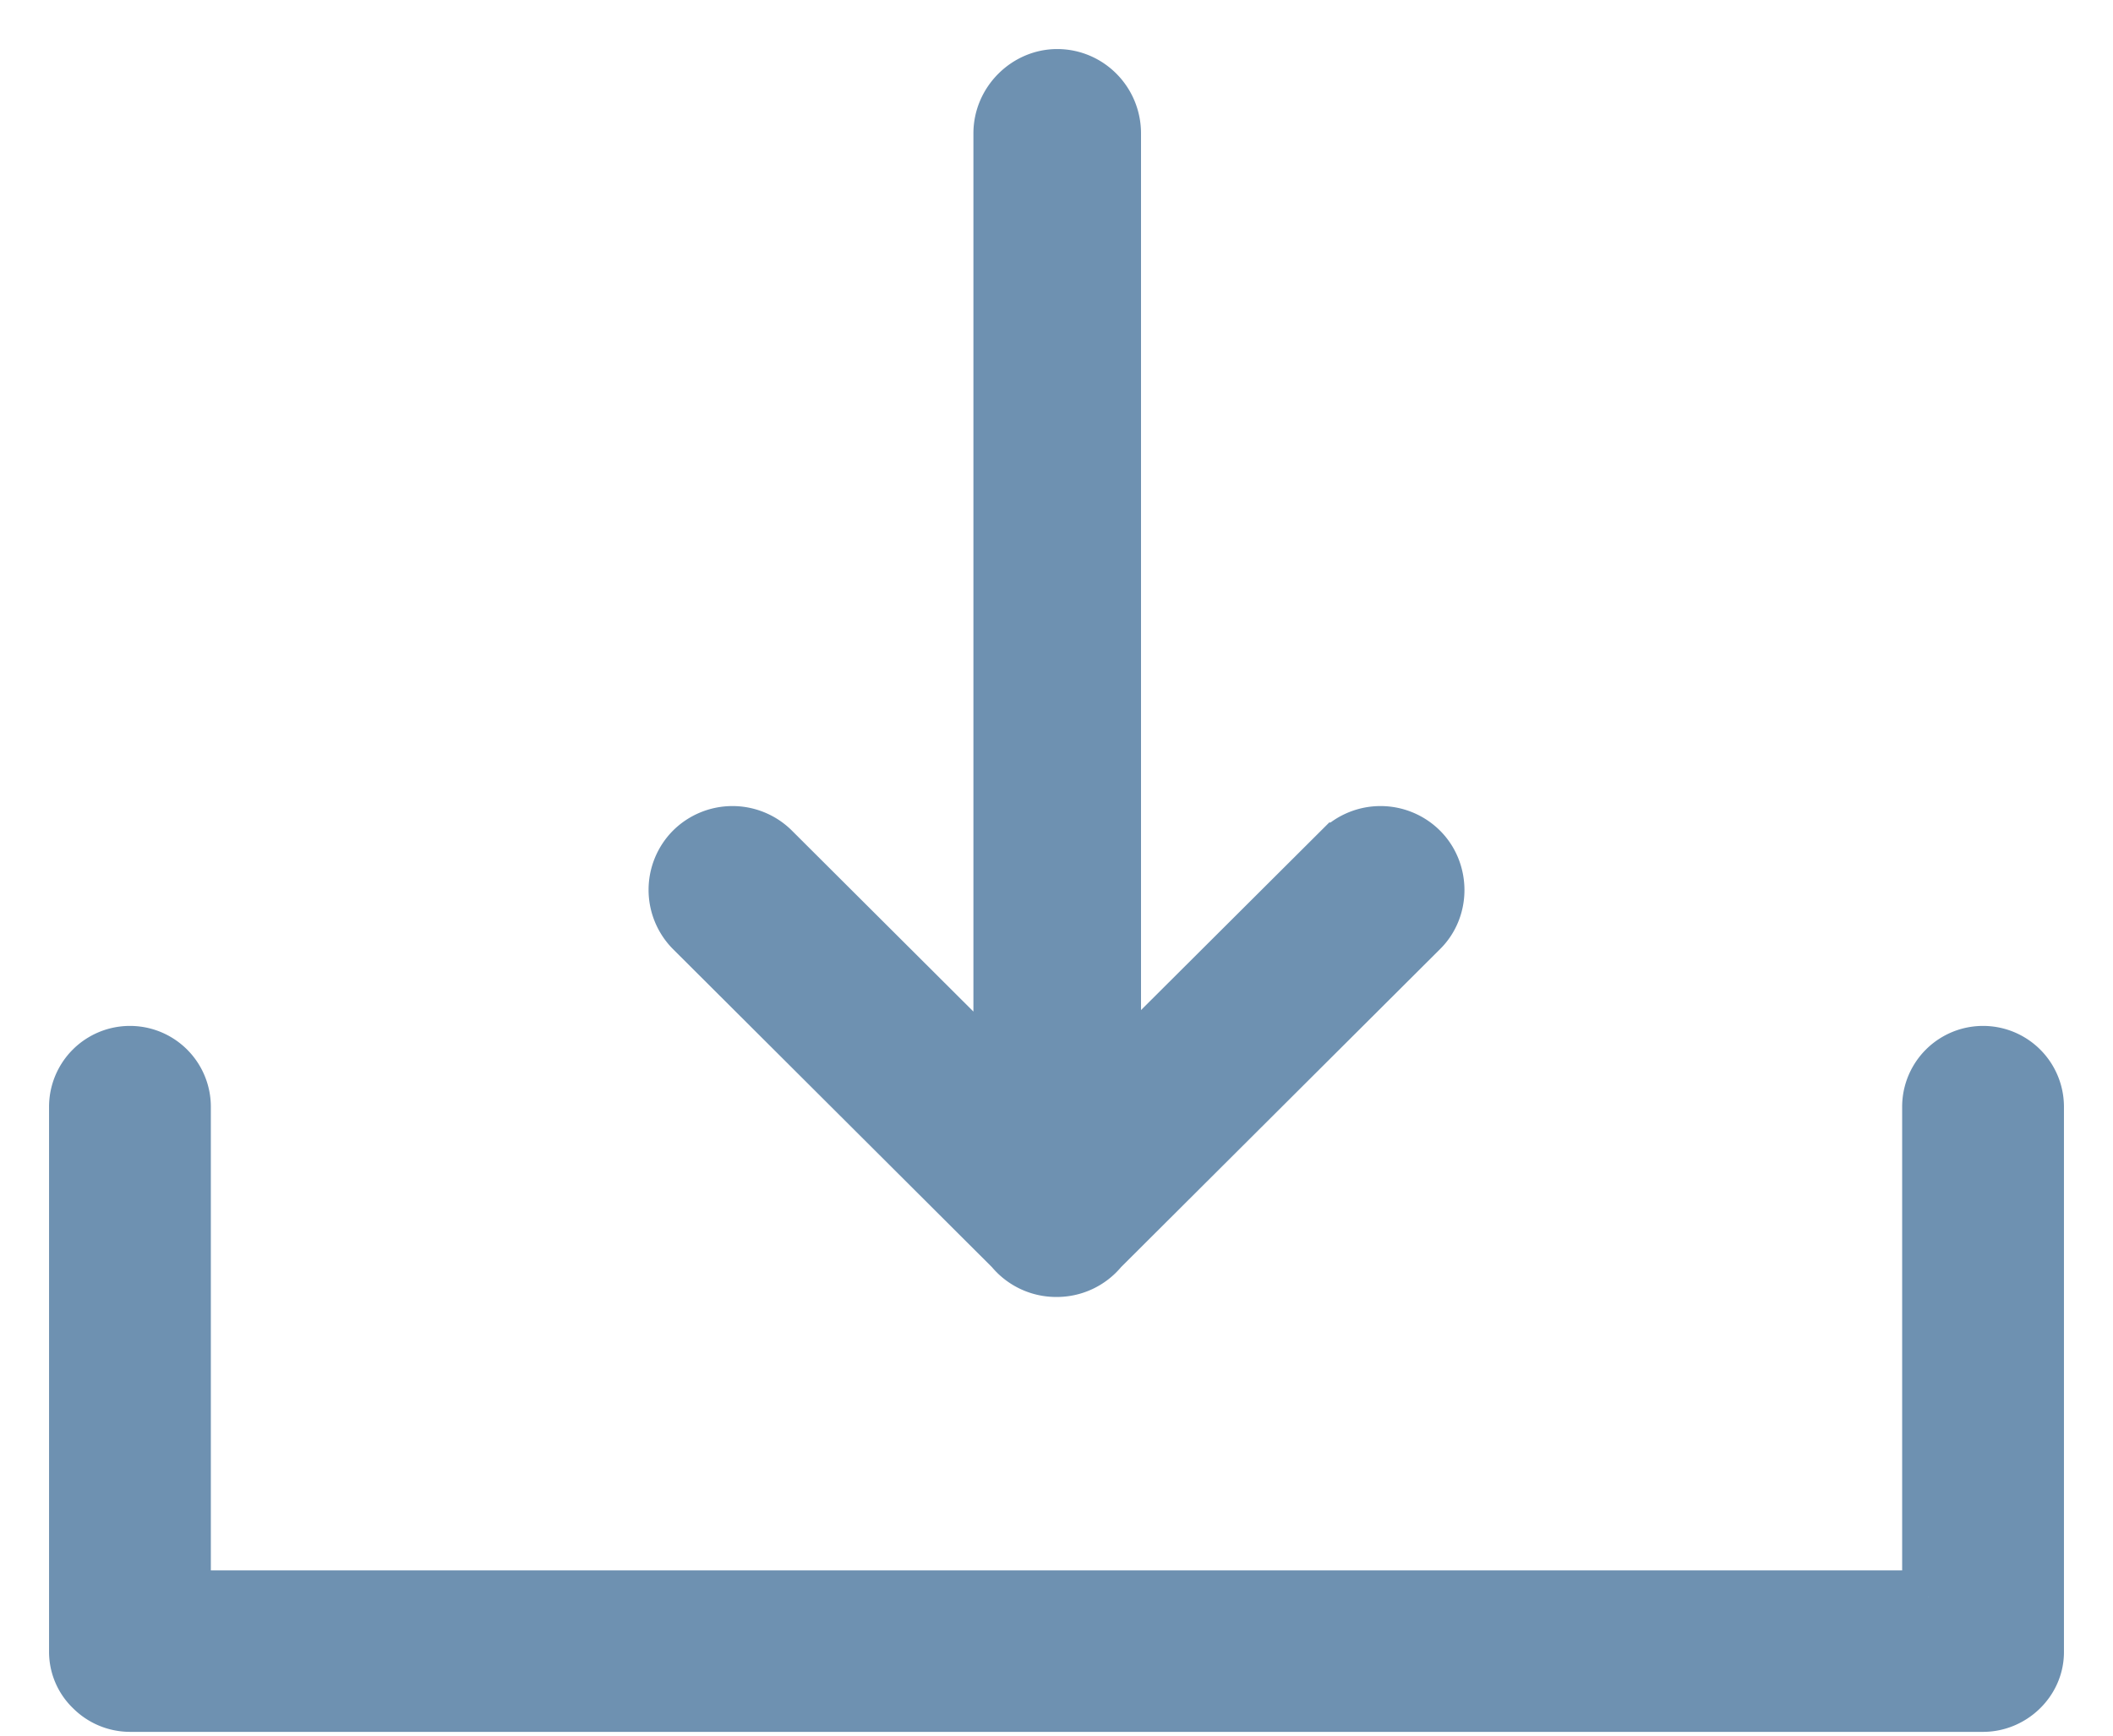 <svg width="28" height="23" fill="none" xmlns="http://www.w3.org/2000/svg"><path fill-rule="evenodd" clip-rule="evenodd" d="M13.249 14.248V1.768c0-.424.353-.768.76-.768.42 0 .761.343.761.768v12.46l2.989-2.979a.767.767 0 0 1 1.075.005c.29.288.3.777.005 1.072l-4.242 4.229a.764.764 0 0 1-.597.282.764.764 0 0 1-.597-.282l-4.242-4.23a.764.764 0 0 1 .005-1.071.767.767 0 0 1 1.075-.005l3.008 2.999Zm12.307 6.912v-6.493a.722.722 0 0 1 1.444 0v7.226c0 .39-.335.707-.722.707H1.723a.72.72 0 0 1-.507-.21.689.689 0 0 1-.216-.497v-7.226a.722.722 0 0 1 1.444 0v6.493h23.112Z" fill="#6E91B1" stroke="#6E91B1" stroke-width=".7"/></svg>